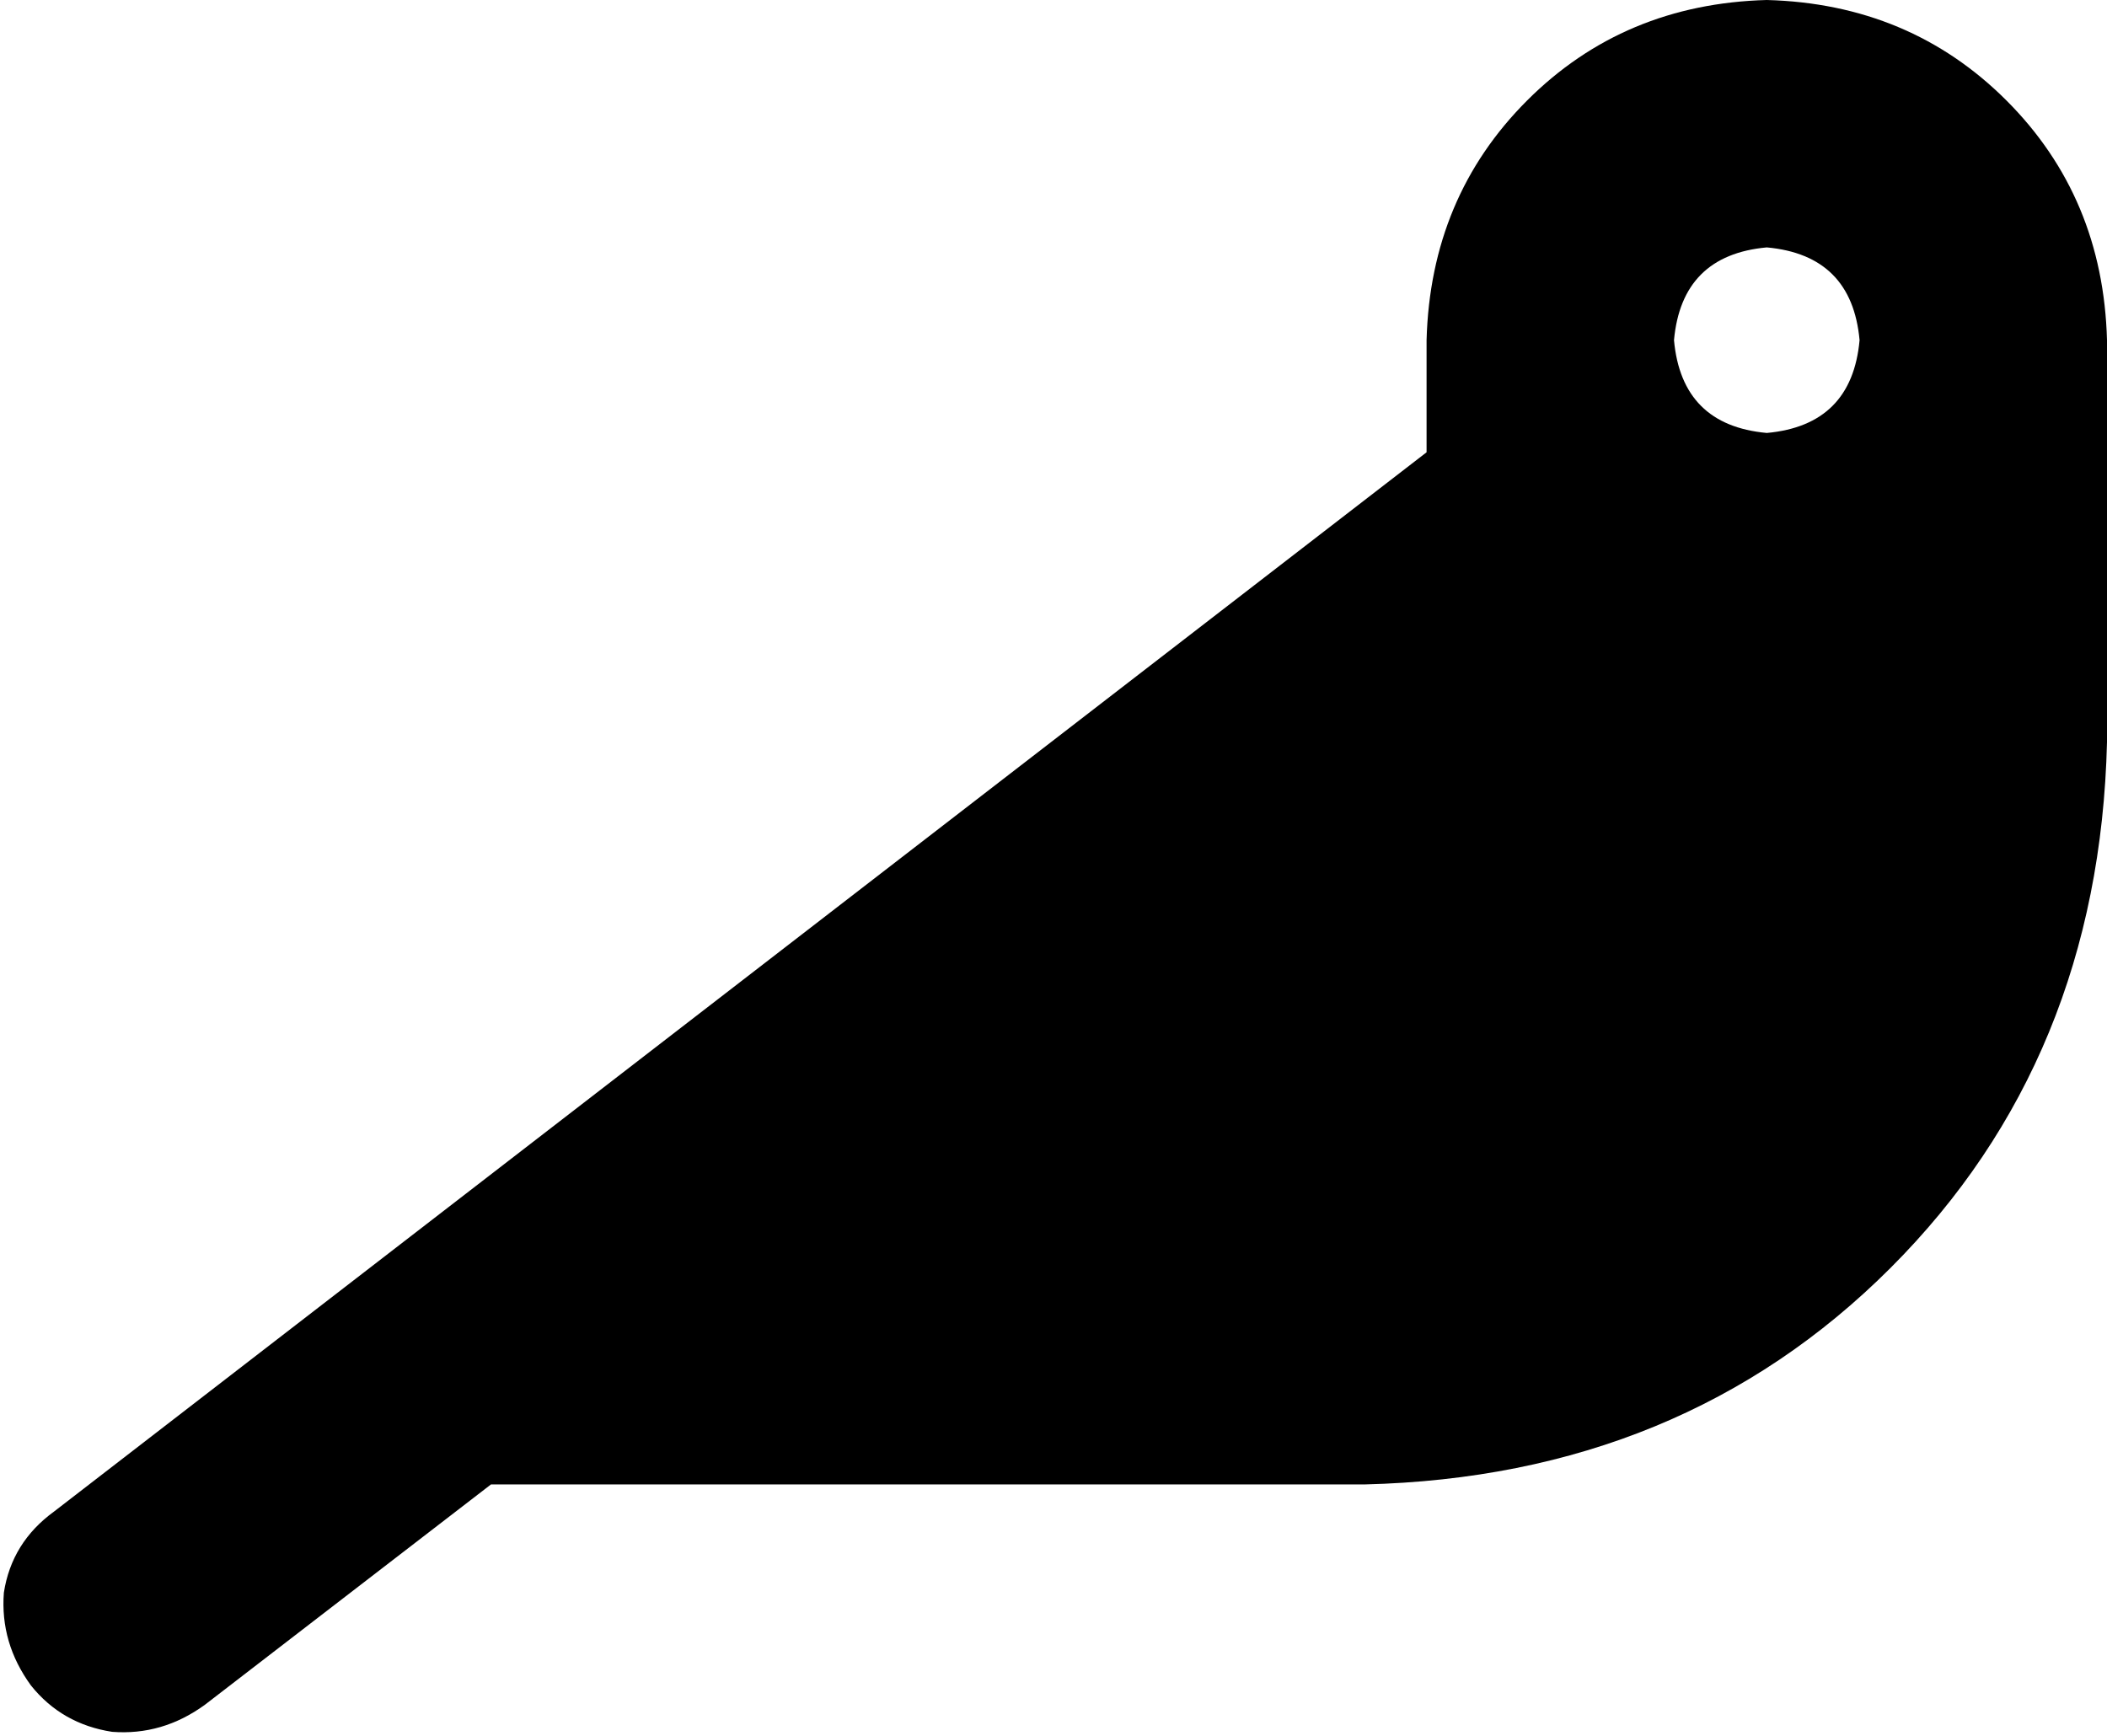 <svg xmlns="http://www.w3.org/2000/svg" viewBox="0 0 545 449">
    <path d="M 457 0 Q 420 1 395 26 L 395 26 Q 370 51 369 88 L 369 117 L 14 391 Q 3 399 1 412 Q 0 425 8 436 Q 16 446 29 448 Q 42 449 53 441 L 127 384 L 353 384 Q 435 382 489 328 Q 543 274 545 192 L 545 128 L 545 88 Q 544 51 519 26 Q 494 1 457 0 L 457 0 Z M 457 64 Q 479 66 481 88 Q 479 110 457 112 Q 435 110 433 88 Q 435 66 457 64 L 457 64 Z"/>
</svg>
